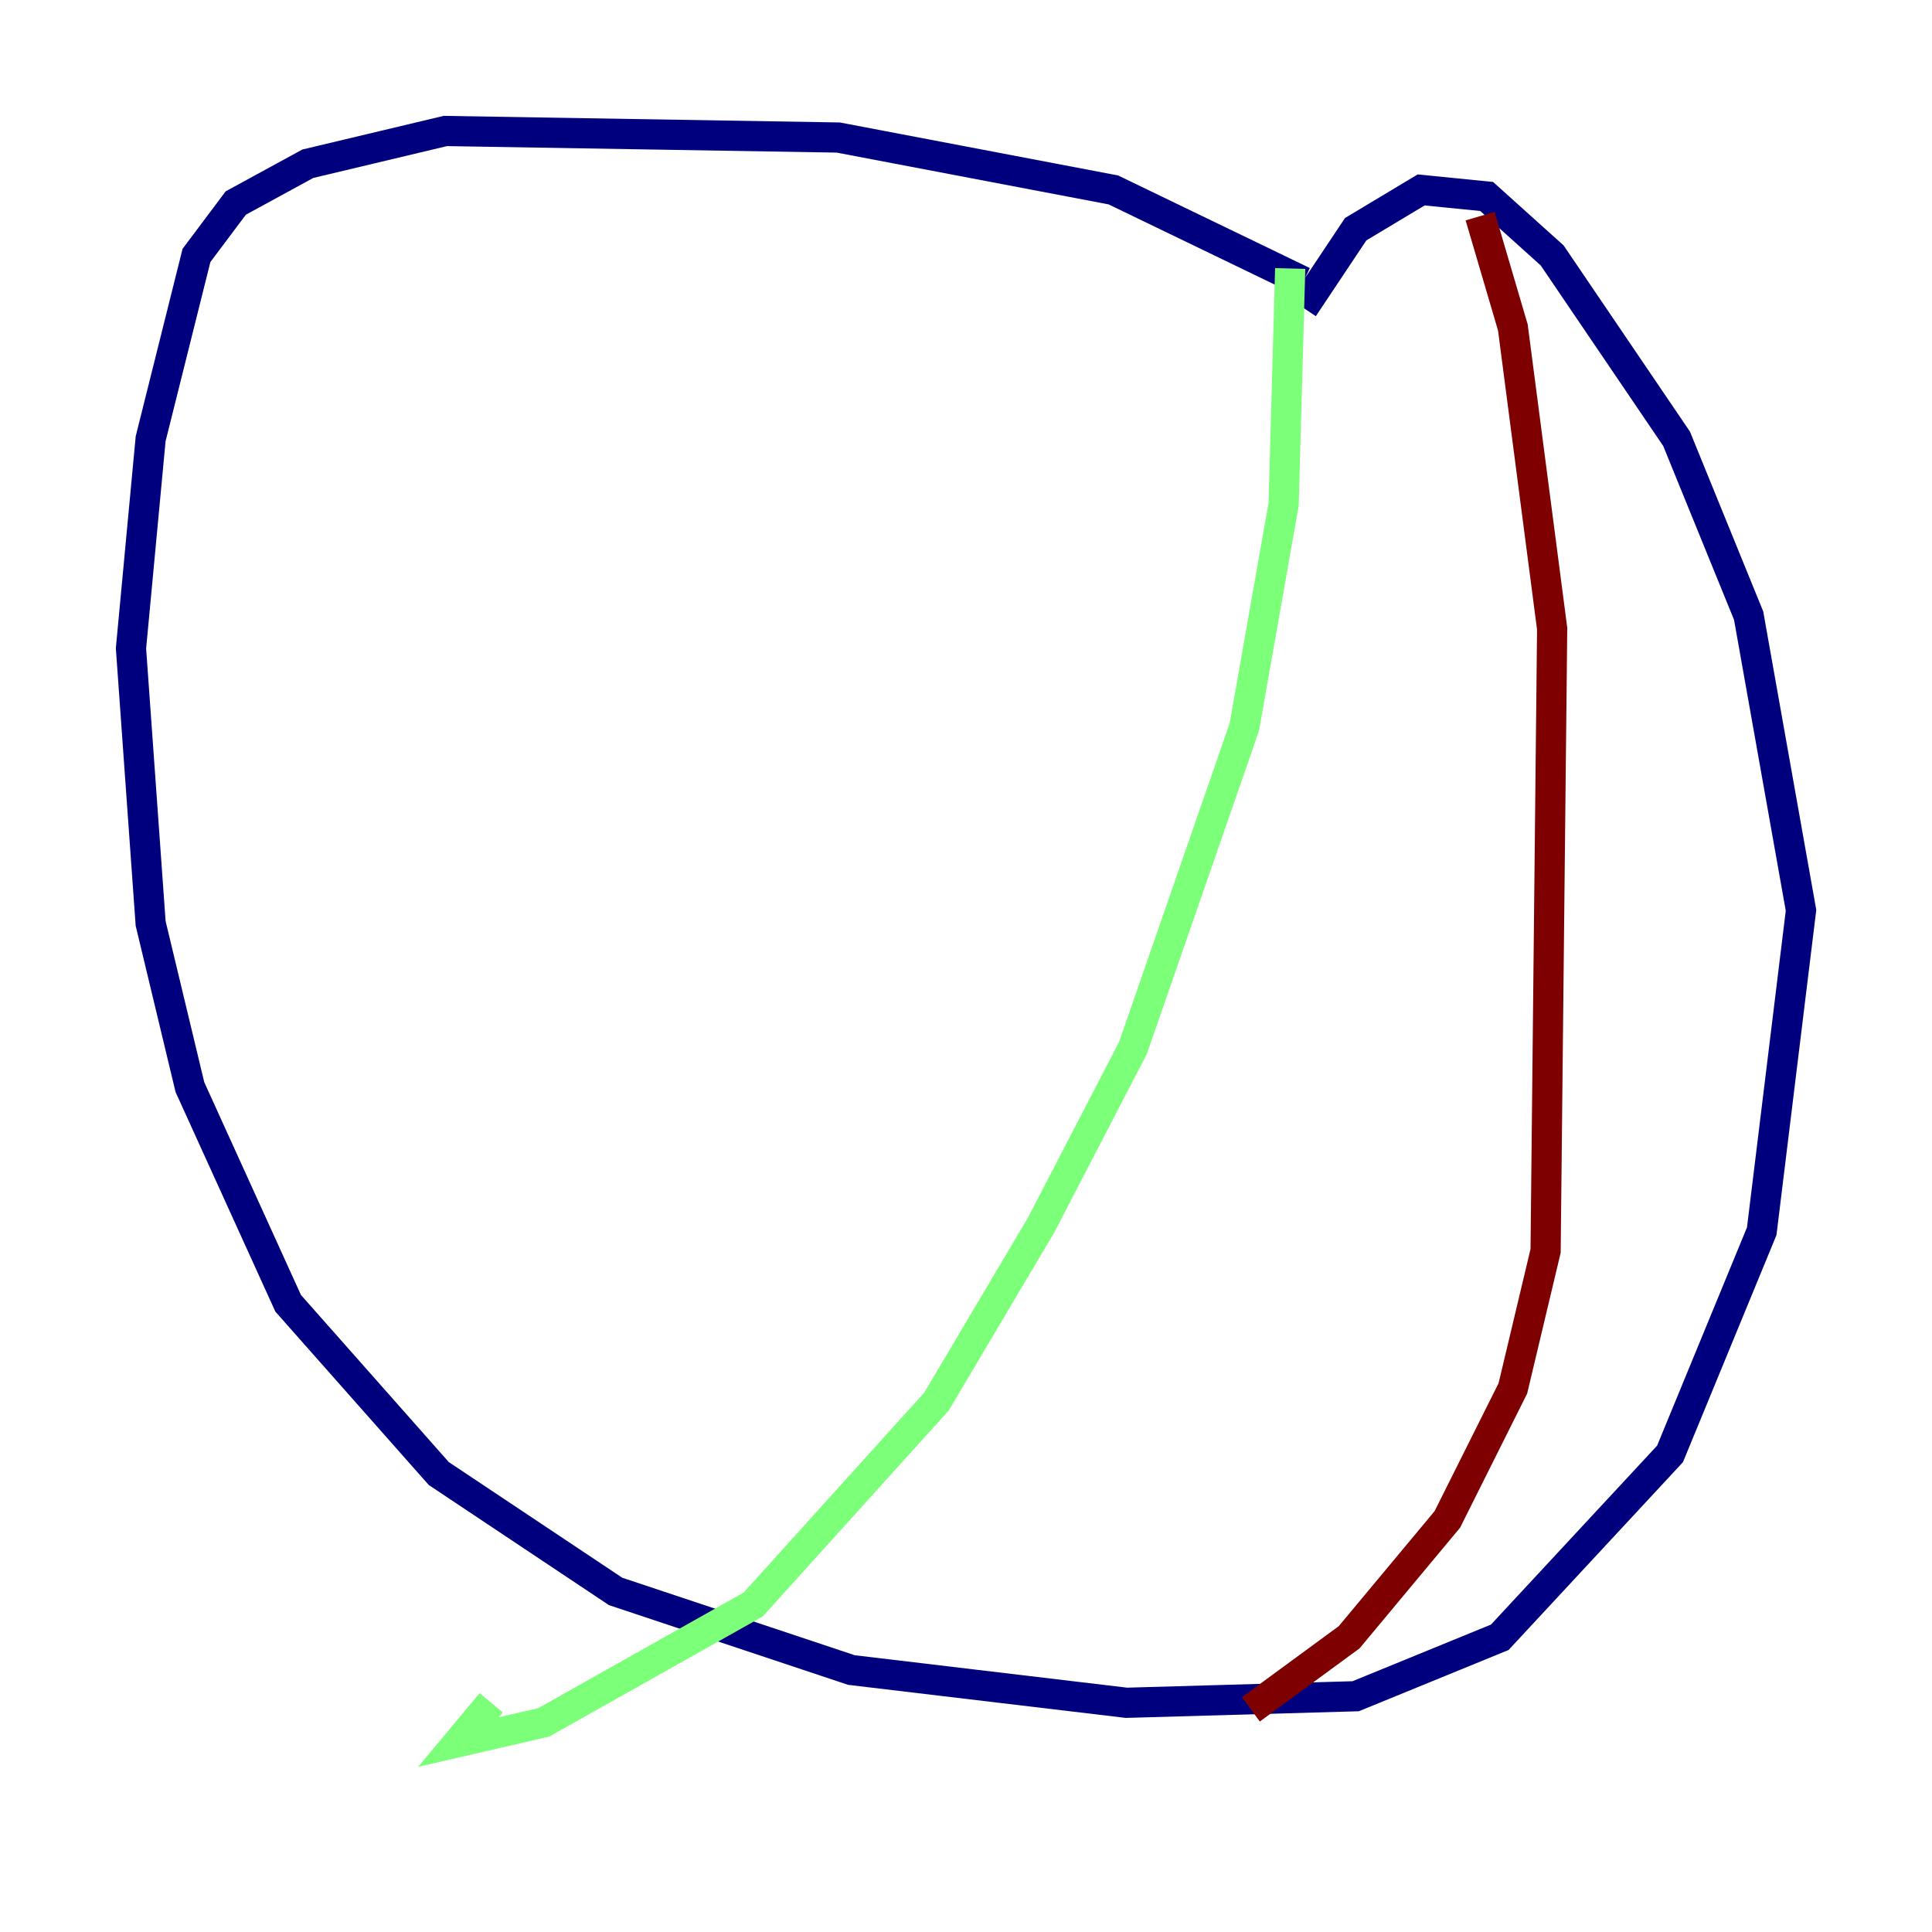 <?xml version="1.0" encoding="utf-8" ?>
<svg baseProfile="tiny" height="128" version="1.2" viewBox="0,0,128,128" width="128" xmlns="http://www.w3.org/2000/svg" xmlns:ev="http://www.w3.org/2001/xml-events" xmlns:xlink="http://www.w3.org/1999/xlink"><defs /><polyline fill="none" points="86.346,18.658 73.763,12.583 55.539,9.112 29.505,8.678 20.393,10.848 15.62,13.451 13.017,16.922 9.98,29.071 8.678,42.956 9.98,61.18 12.583,72.027 19.091,86.346 29.071,97.627 40.786,105.437 56.407,110.644 74.63,112.814 89.817,112.38 99.363,108.475 110.644,96.325 116.719,81.573 119.322,60.312 115.851,40.786 111.078,29.071 102.834,16.922 98.495,13.017 94.156,12.583 89.817,15.186 86.346,20.393" stroke="#00007f" stroke-width="2" /><polyline fill="none" points="85.478,17.79 85.044,33.41 82.441,48.163 75.064,69.424 68.99,81.139 62.047,92.854 49.898,106.305 36.014,114.115 30.373,115.417 32.542,112.814" stroke="#7cff79" stroke-width="2" /><polyline fill="none" points="98.061,14.319 100.231,21.695 102.834,41.654 102.4,82.875 100.231,91.986 95.891,100.664 89.383,108.475 82.875,113.248" stroke="#7f0000" stroke-width="2" /></svg>